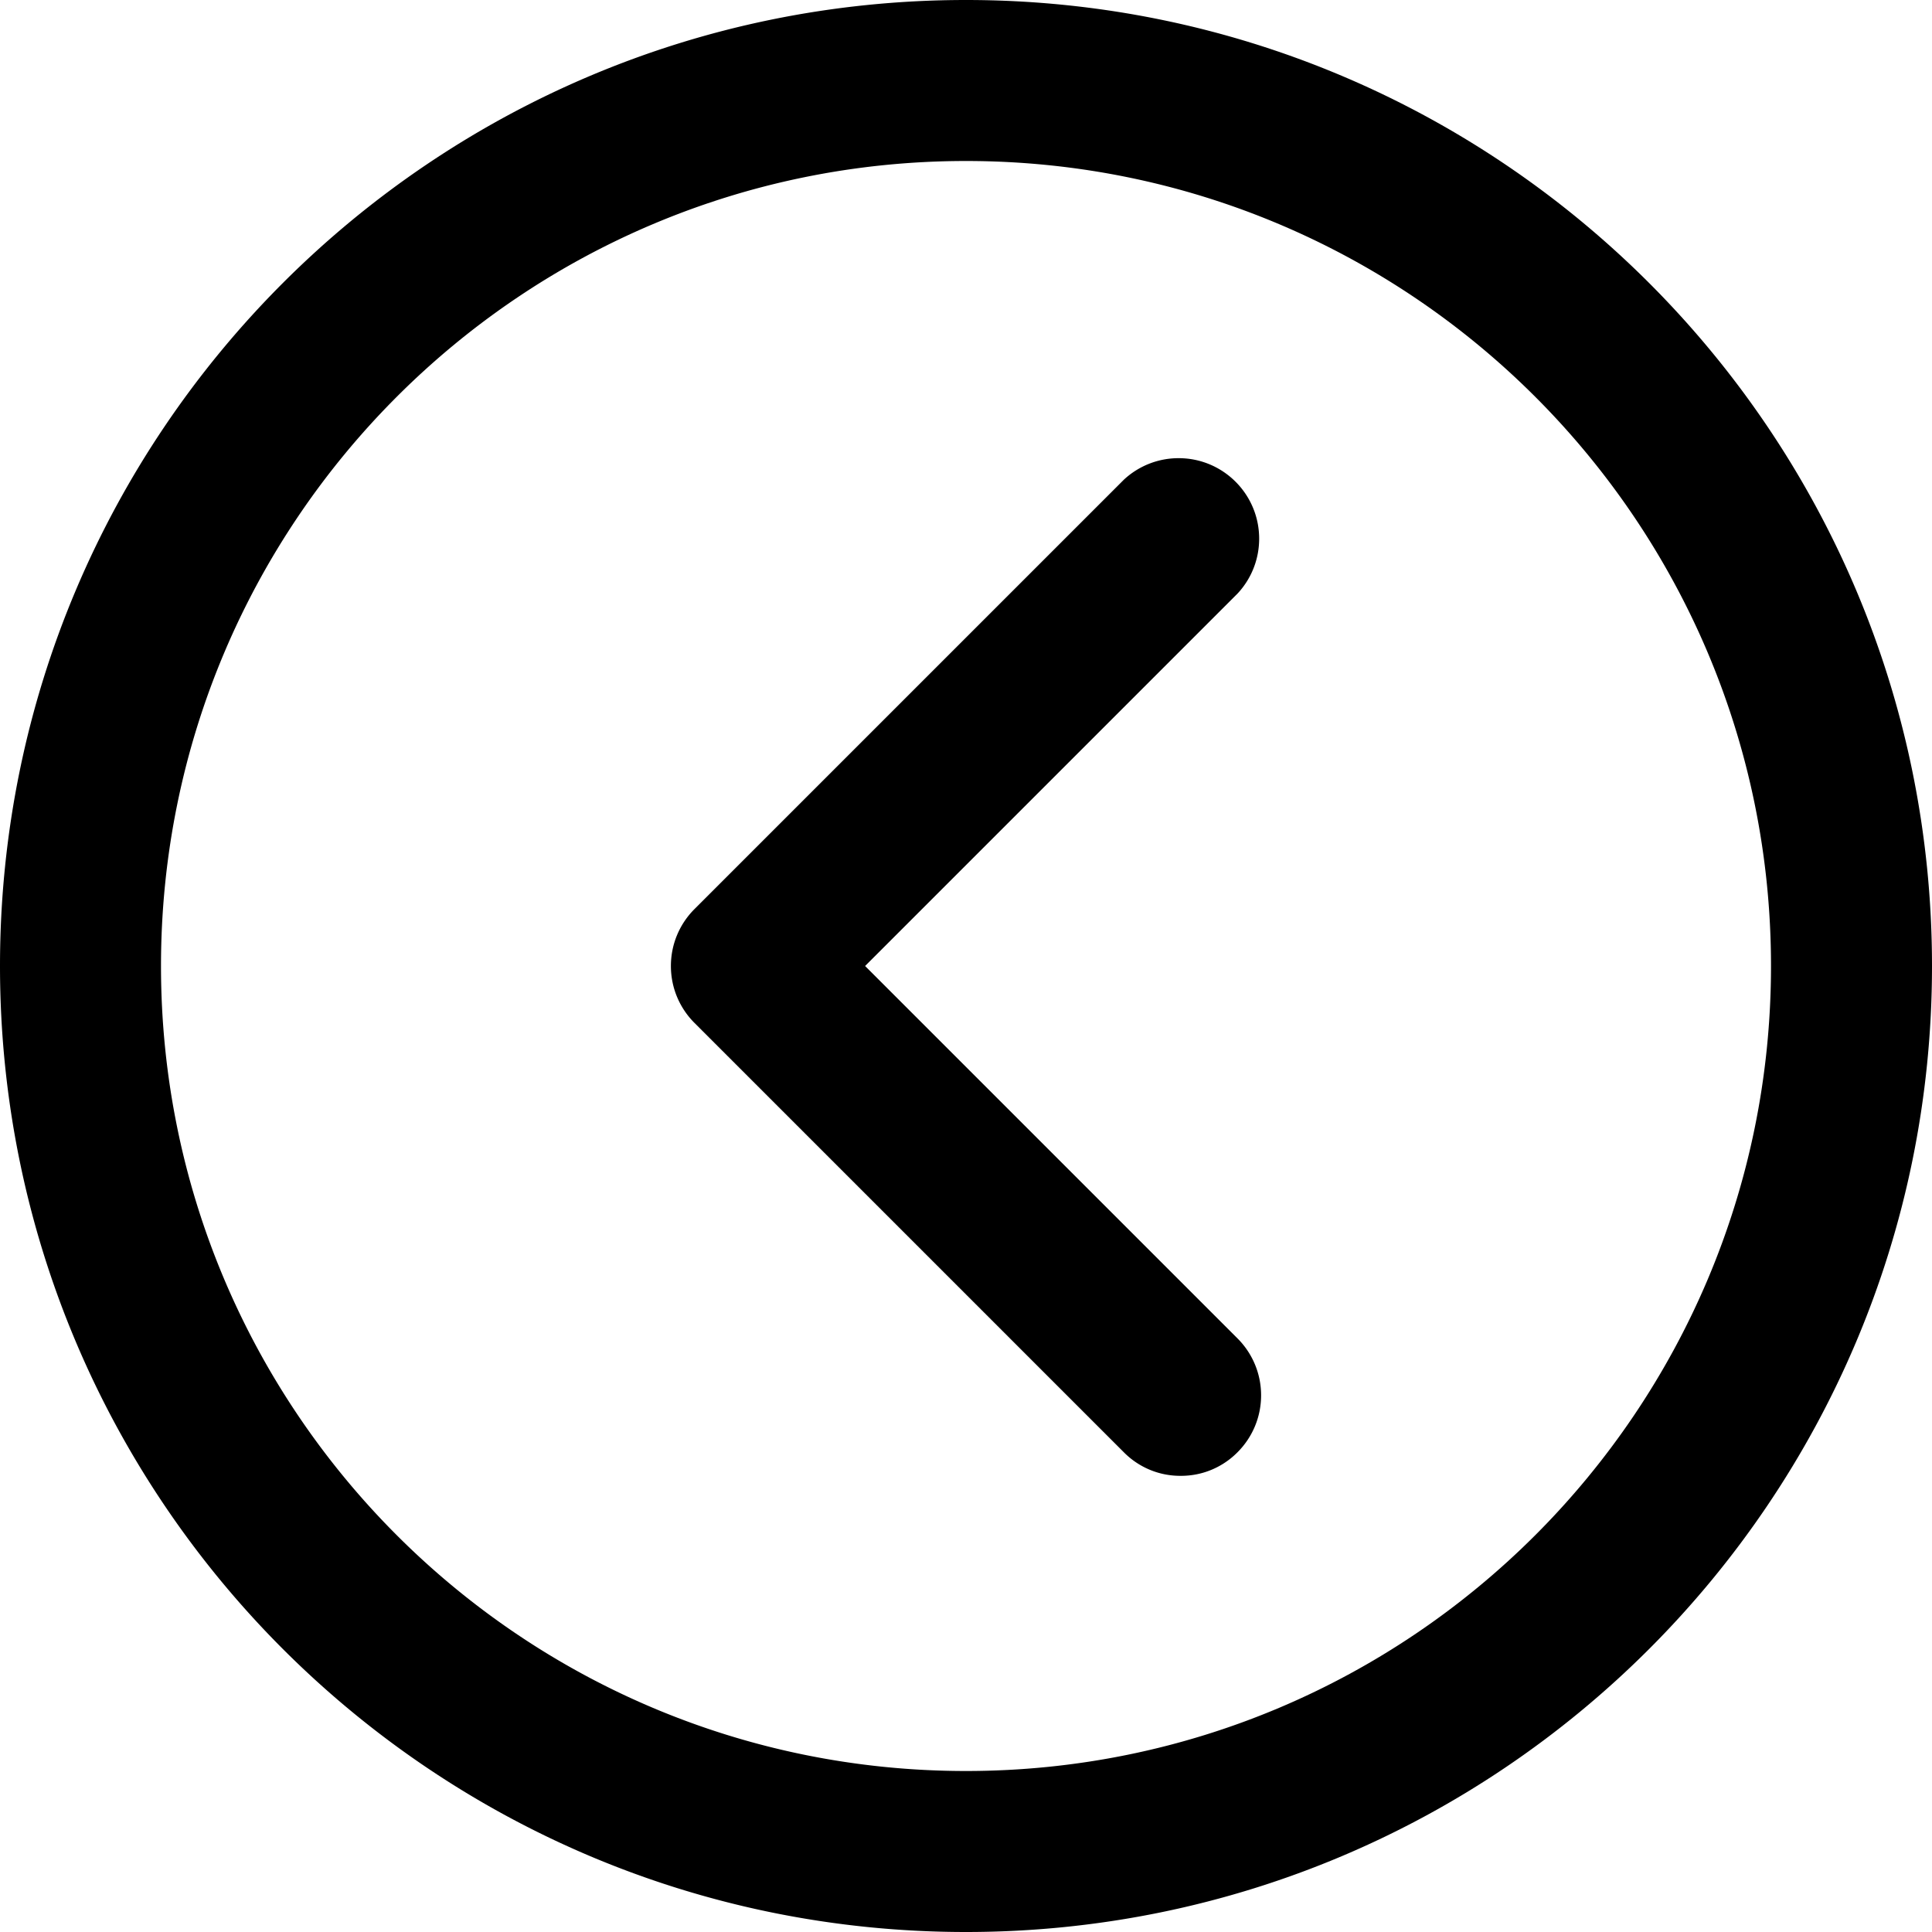 <svg xmlns="http://www.w3.org/2000/svg" viewBox="0 0 1024 1024"><path fill="currentColor" d="M512 1024C229.231 1024 0 794.769 0 512S229.231 0 512 0s512 229.231 512 512-229.231 512-512 512m0-938.667C276.359 85.333 85.333 276.358 85.333 512S276.358 938.667 512 938.667 938.667 747.642 938.667 512 747.642 85.333 512 85.333m113.777 696.89h-.199c-11.717 0-22.316-4.787-29.948-12.512l-227.56-227.56c-7.709-7.719-12.479-18.379-12.479-30.151s4.768-22.432 12.479-30.152l227.556-227.556a42.5 42.5 0 0 1 29.087-11.451c23.564 0 42.667 19.103 42.667 42.667 0 11.253-4.356 21.488-11.475 29.112l.023-.025-197.404 197.404 197.404 197.404c7.709 7.719 12.479 18.379 12.479 30.151s-4.768 22.432-12.479 30.152c-7.636 7.729-18.235 12.516-29.952 12.516h-.209.011z"/></svg>